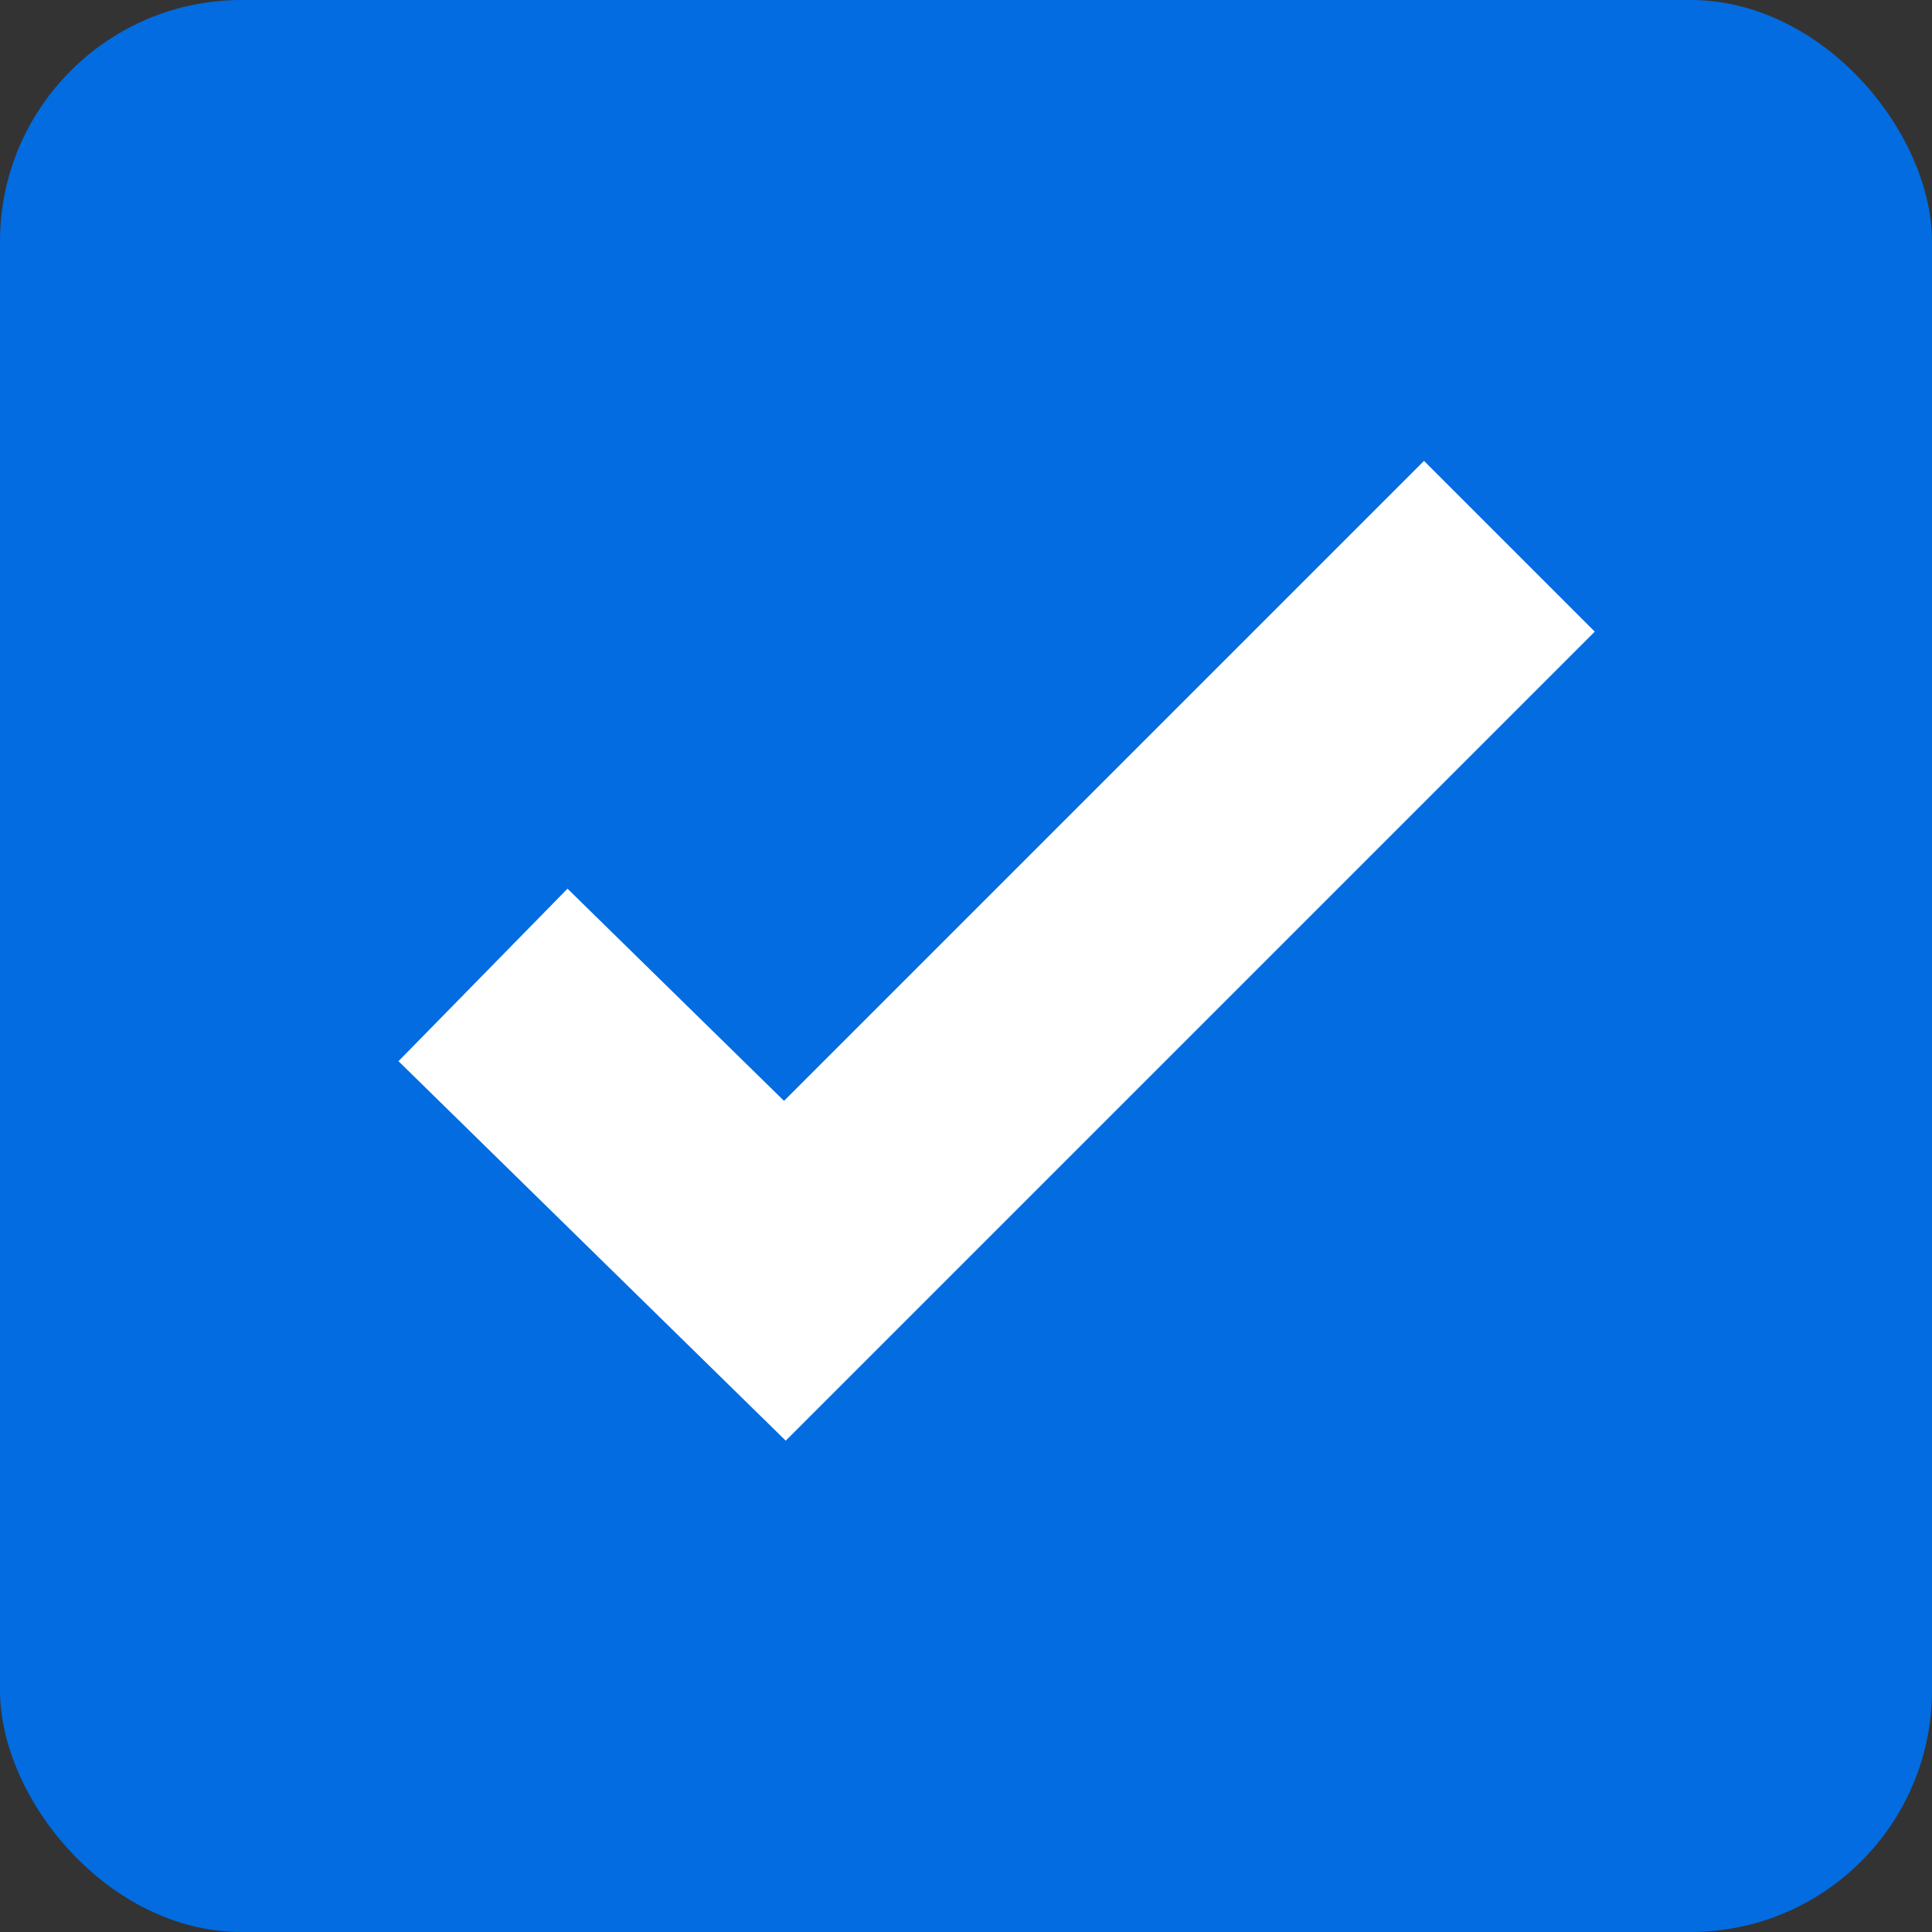 <svg xmlns="http://www.w3.org/2000/svg" width="16" height="16" viewBox="0 0 16 16"><rect x="0" y="0" width="16" height="16" fill="#333333" stroke="none"/><defs><style>.a{fill:#026ce0;}.b{fill:none;stroke:#fff;stroke-miterlimit:10;stroke-width:2px;}</style></defs><rect class="a" width="16" height="16" rx="2"/><path class="b" d="M12.5,4.5l-6,6L4,8.05" transform="translate(0 0.024)"/></svg>
